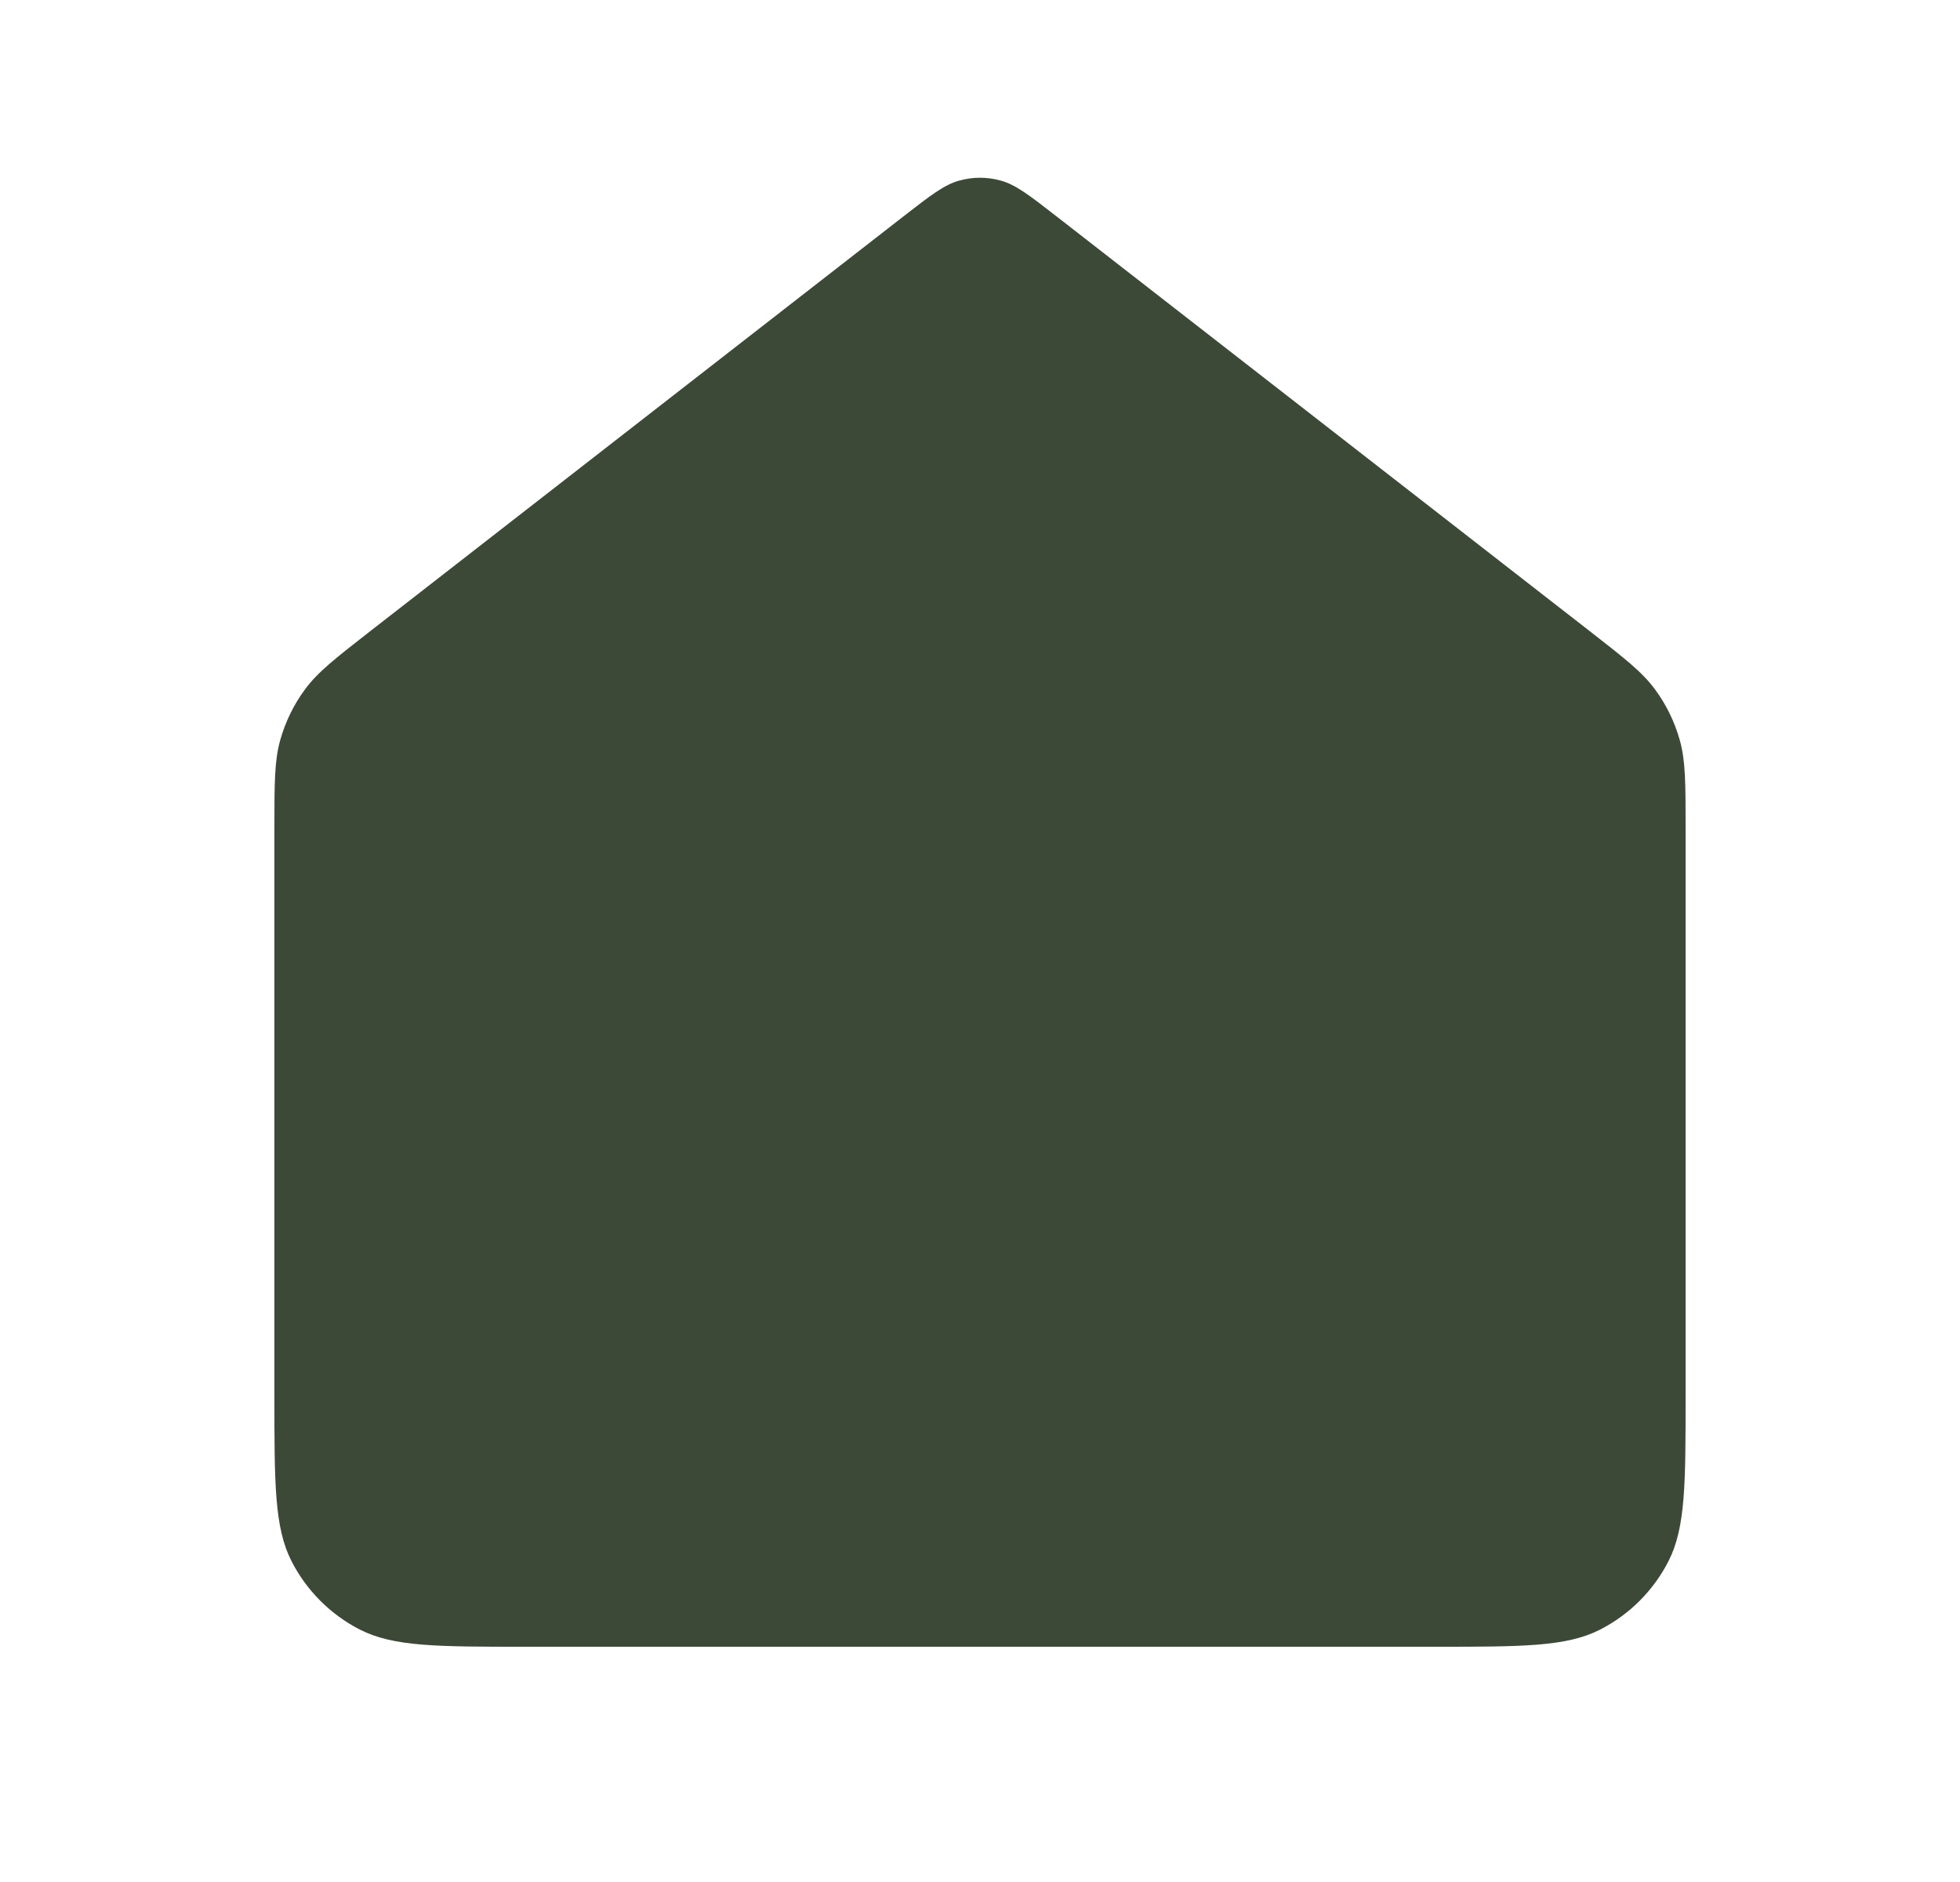 <svg width="25" height="24" viewBox="0 0 25 24" fill="none" xmlns="http://www.w3.org/2000/svg">
<path d="M3.5 10.565C3.5 9.991 3.5 9.704 3.574 9.439C3.64 9.205 3.747 8.984 3.892 8.789C4.055 8.568 4.282 8.392 4.735 8.039L11.518 2.764C11.869 2.491 12.045 2.354 12.239 2.302C12.41 2.255 12.59 2.255 12.761 2.302C12.955 2.354 13.131 2.491 13.482 2.764L20.265 8.039C20.718 8.392 20.945 8.568 21.108 8.789C21.253 8.984 21.36 9.205 21.426 9.439C21.5 9.704 21.5 9.991 21.5 10.565V17.8C21.5 18.92 21.5 19.48 21.282 19.908C21.09 20.284 20.784 20.59 20.408 20.782C19.98 21 19.42 21 18.3 21H6.7C5.58 21 5.02 21 4.592 20.782C4.216 20.59 3.91 20.284 3.718 19.908C3.5 19.48 3.5 18.92 3.5 17.8V10.565Z" fill="#3C4937"/>
</svg>
